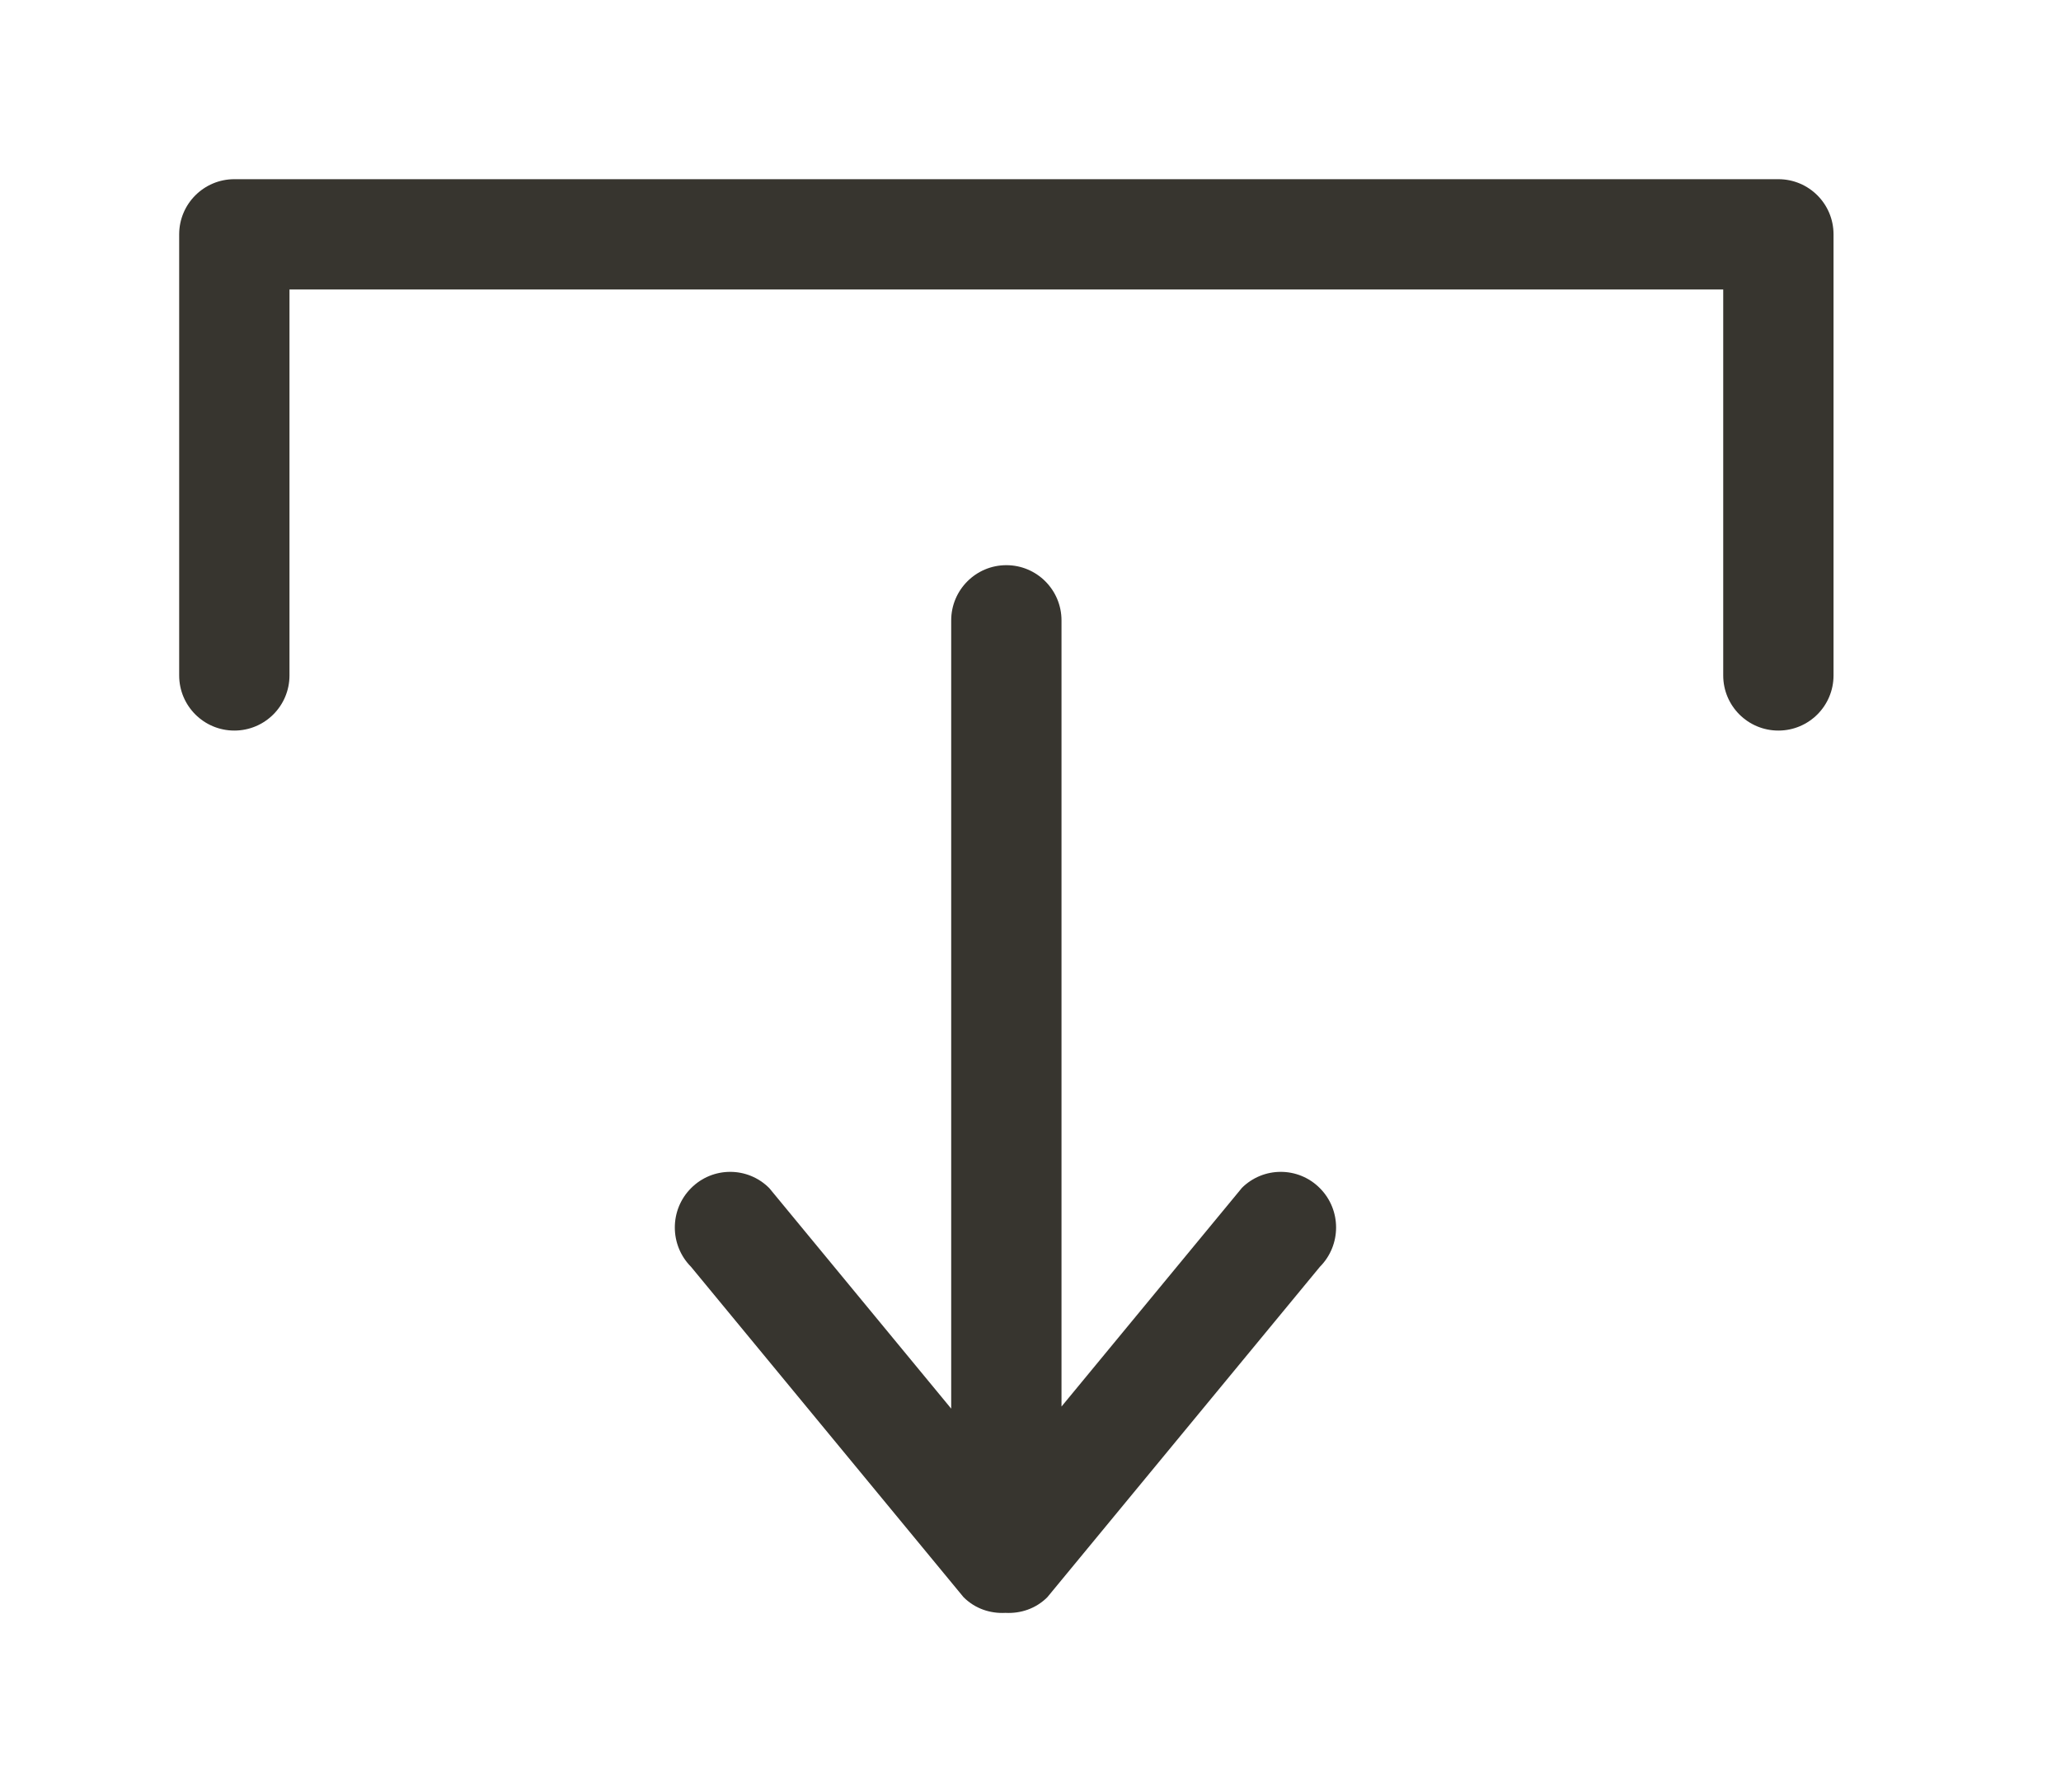 <!-- Generated by IcoMoon.io -->
<svg version="1.1" xmlns="http://www.w3.org/2000/svg" width="46" height="40" viewBox="0 0 46 40">
<title>bm-download1</title>
<path fill="#37352f" d="M39.692 4h-34.462c-0.679 0-1.231 0.551-1.231 1.231v9.846c0 0.681 0.551 1.231 1.231 1.231s1.231-0.55 1.231-1.231v-8.615h32v8.615c0 0.681 0.551 1.231 1.231 1.231s1.231-0.55 1.231-1.231v-9.846c0-0.681-0.551-1.231-1.231-1.231v0zM27.713 26.523l-4.021 4.874v-17.548c0-0.681-0.551-1.233-1.231-1.233s-1.231 0.553-1.231 1.233v17.595l-4.059-4.921c-0.482-0.486-1.265-0.486-1.748 0-0.482 0.484-0.482 1.27 0 1.755l6.082 7.374c0.257 0.258 0.598 0.369 0.935 0.351 0.337 0.018 0.679-0.092 0.937-0.351l6.082-7.374c0.482-0.485 0.482-1.271 0-1.755-0.482-0.486-1.265-0.486-1.748 0v0z"></path>
</svg>
